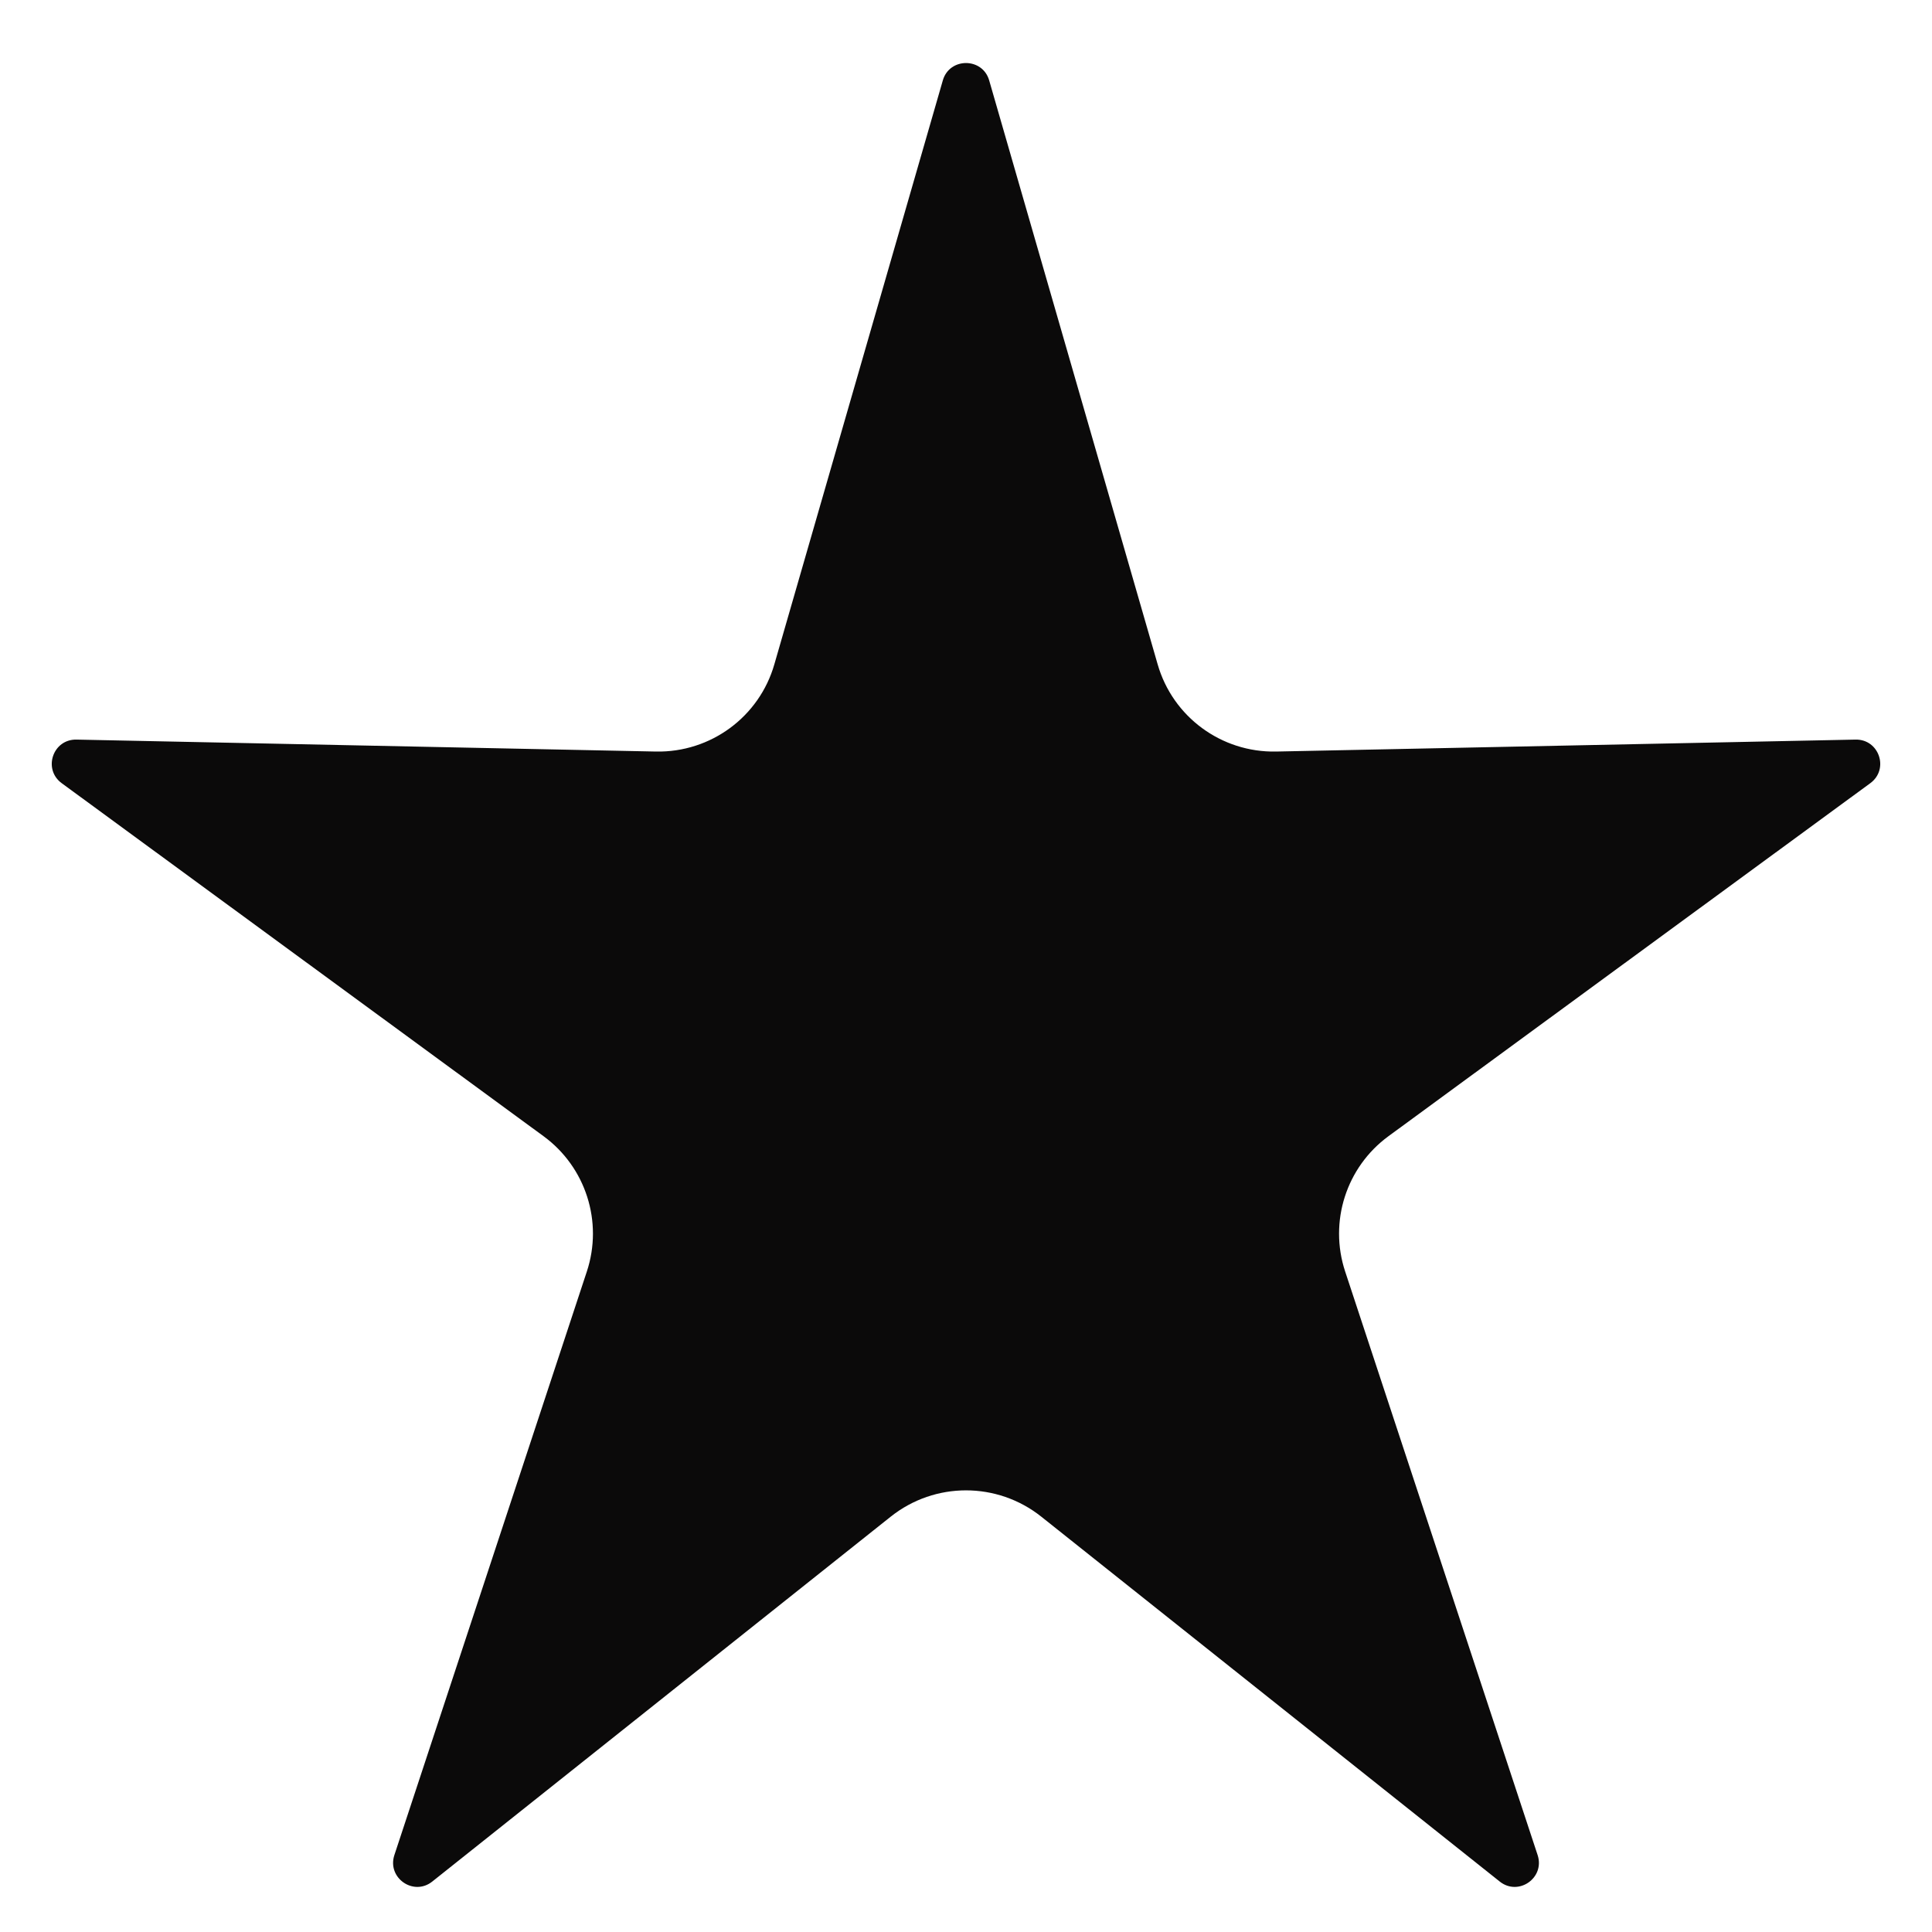 <svg width="16" height="16" viewBox="0 0 16 16" fill="none" xmlns="http://www.w3.org/2000/svg">
<path d="M7.808 0.666C7.863 0.474 8.137 0.474 8.192 0.666L9.587 5.501C9.712 5.937 10.115 6.233 10.568 6.224L15.367 6.125C15.562 6.121 15.647 6.37 15.489 6.486L11.498 9.41C11.149 9.666 11.004 10.118 11.14 10.53L12.734 15.363C12.796 15.552 12.575 15.706 12.42 15.582L8.623 12.56C8.258 12.27 7.742 12.27 7.377 12.56L3.58 15.582C3.425 15.706 3.204 15.552 3.266 15.363L4.86 10.53C4.996 10.118 4.851 9.666 4.502 9.41L0.511 6.486C0.353 6.37 0.438 6.121 0.633 6.125L5.432 6.224C5.885 6.233 6.288 5.937 6.413 5.501L7.808 0.666Z" fill="#0B0A0A"/>
</svg>
